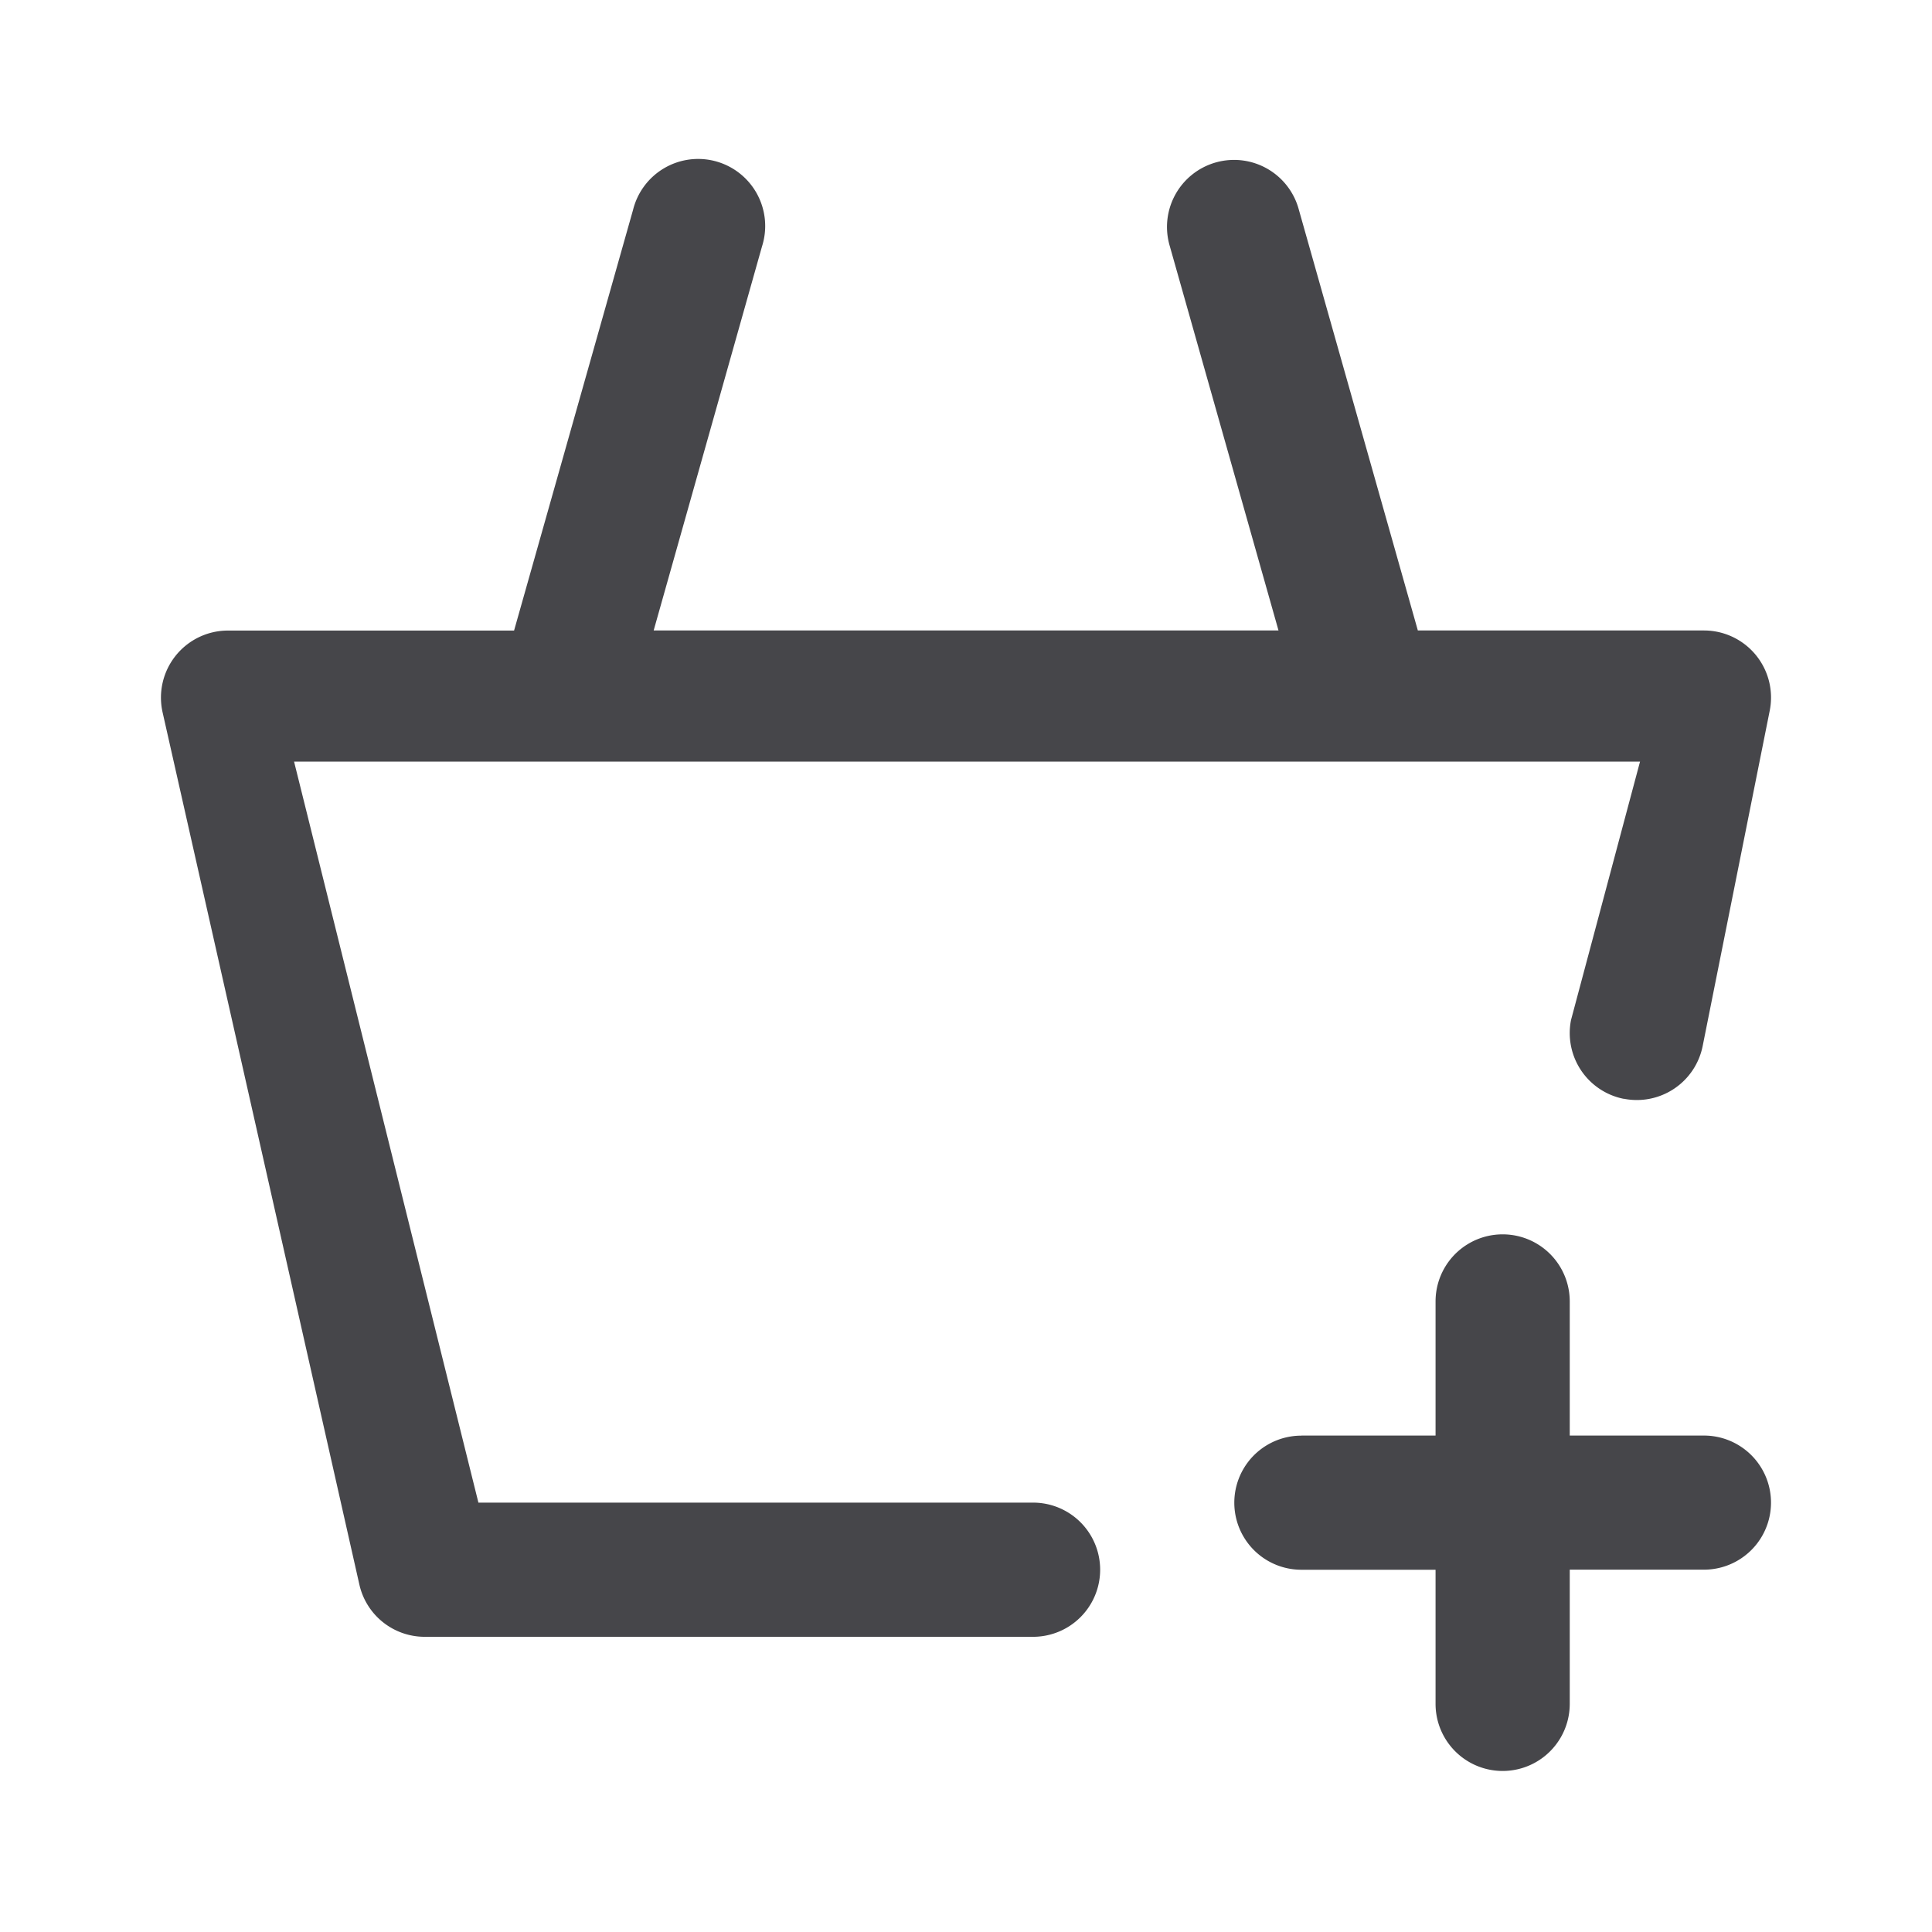 <svg xmlns="http://www.w3.org/2000/svg" fill="none" viewBox="0 0 24 24"><path fill="#46464A" fill-rule="evenodd" d="M20.17 13.65a.833.833 0 0 1-.654-.98l.857-3.209H3.653l2.29 9.205h6.89a.833.833 0 1 1 0 1.667H5.277a.832.832 0 0 1-.813-.65L2.02 8.85a.833.833 0 0 1 .812-1.017h3.554l1.478-5.226a.833.833 0 1 1 1.602.454L8.12 7.832h7.762l-1.35-4.773a.833.833 0 1 1 1.603-.453l1.478 5.226h3.555a.833.833 0 0 1 .816.997l-.833 4.166a.834.834 0 0 1-.98.654Zm-4.004 4.183h1.667v-1.666a.833.833 0 1 1 1.667 0v1.666h1.667a.833.833 0 1 1 0 1.666H19.5v1.667a.833.833 0 1 1-1.667 0V19.5h-1.667a.832.832 0 1 1 0-1.666Z" clip-rule="evenodd"/></svg>